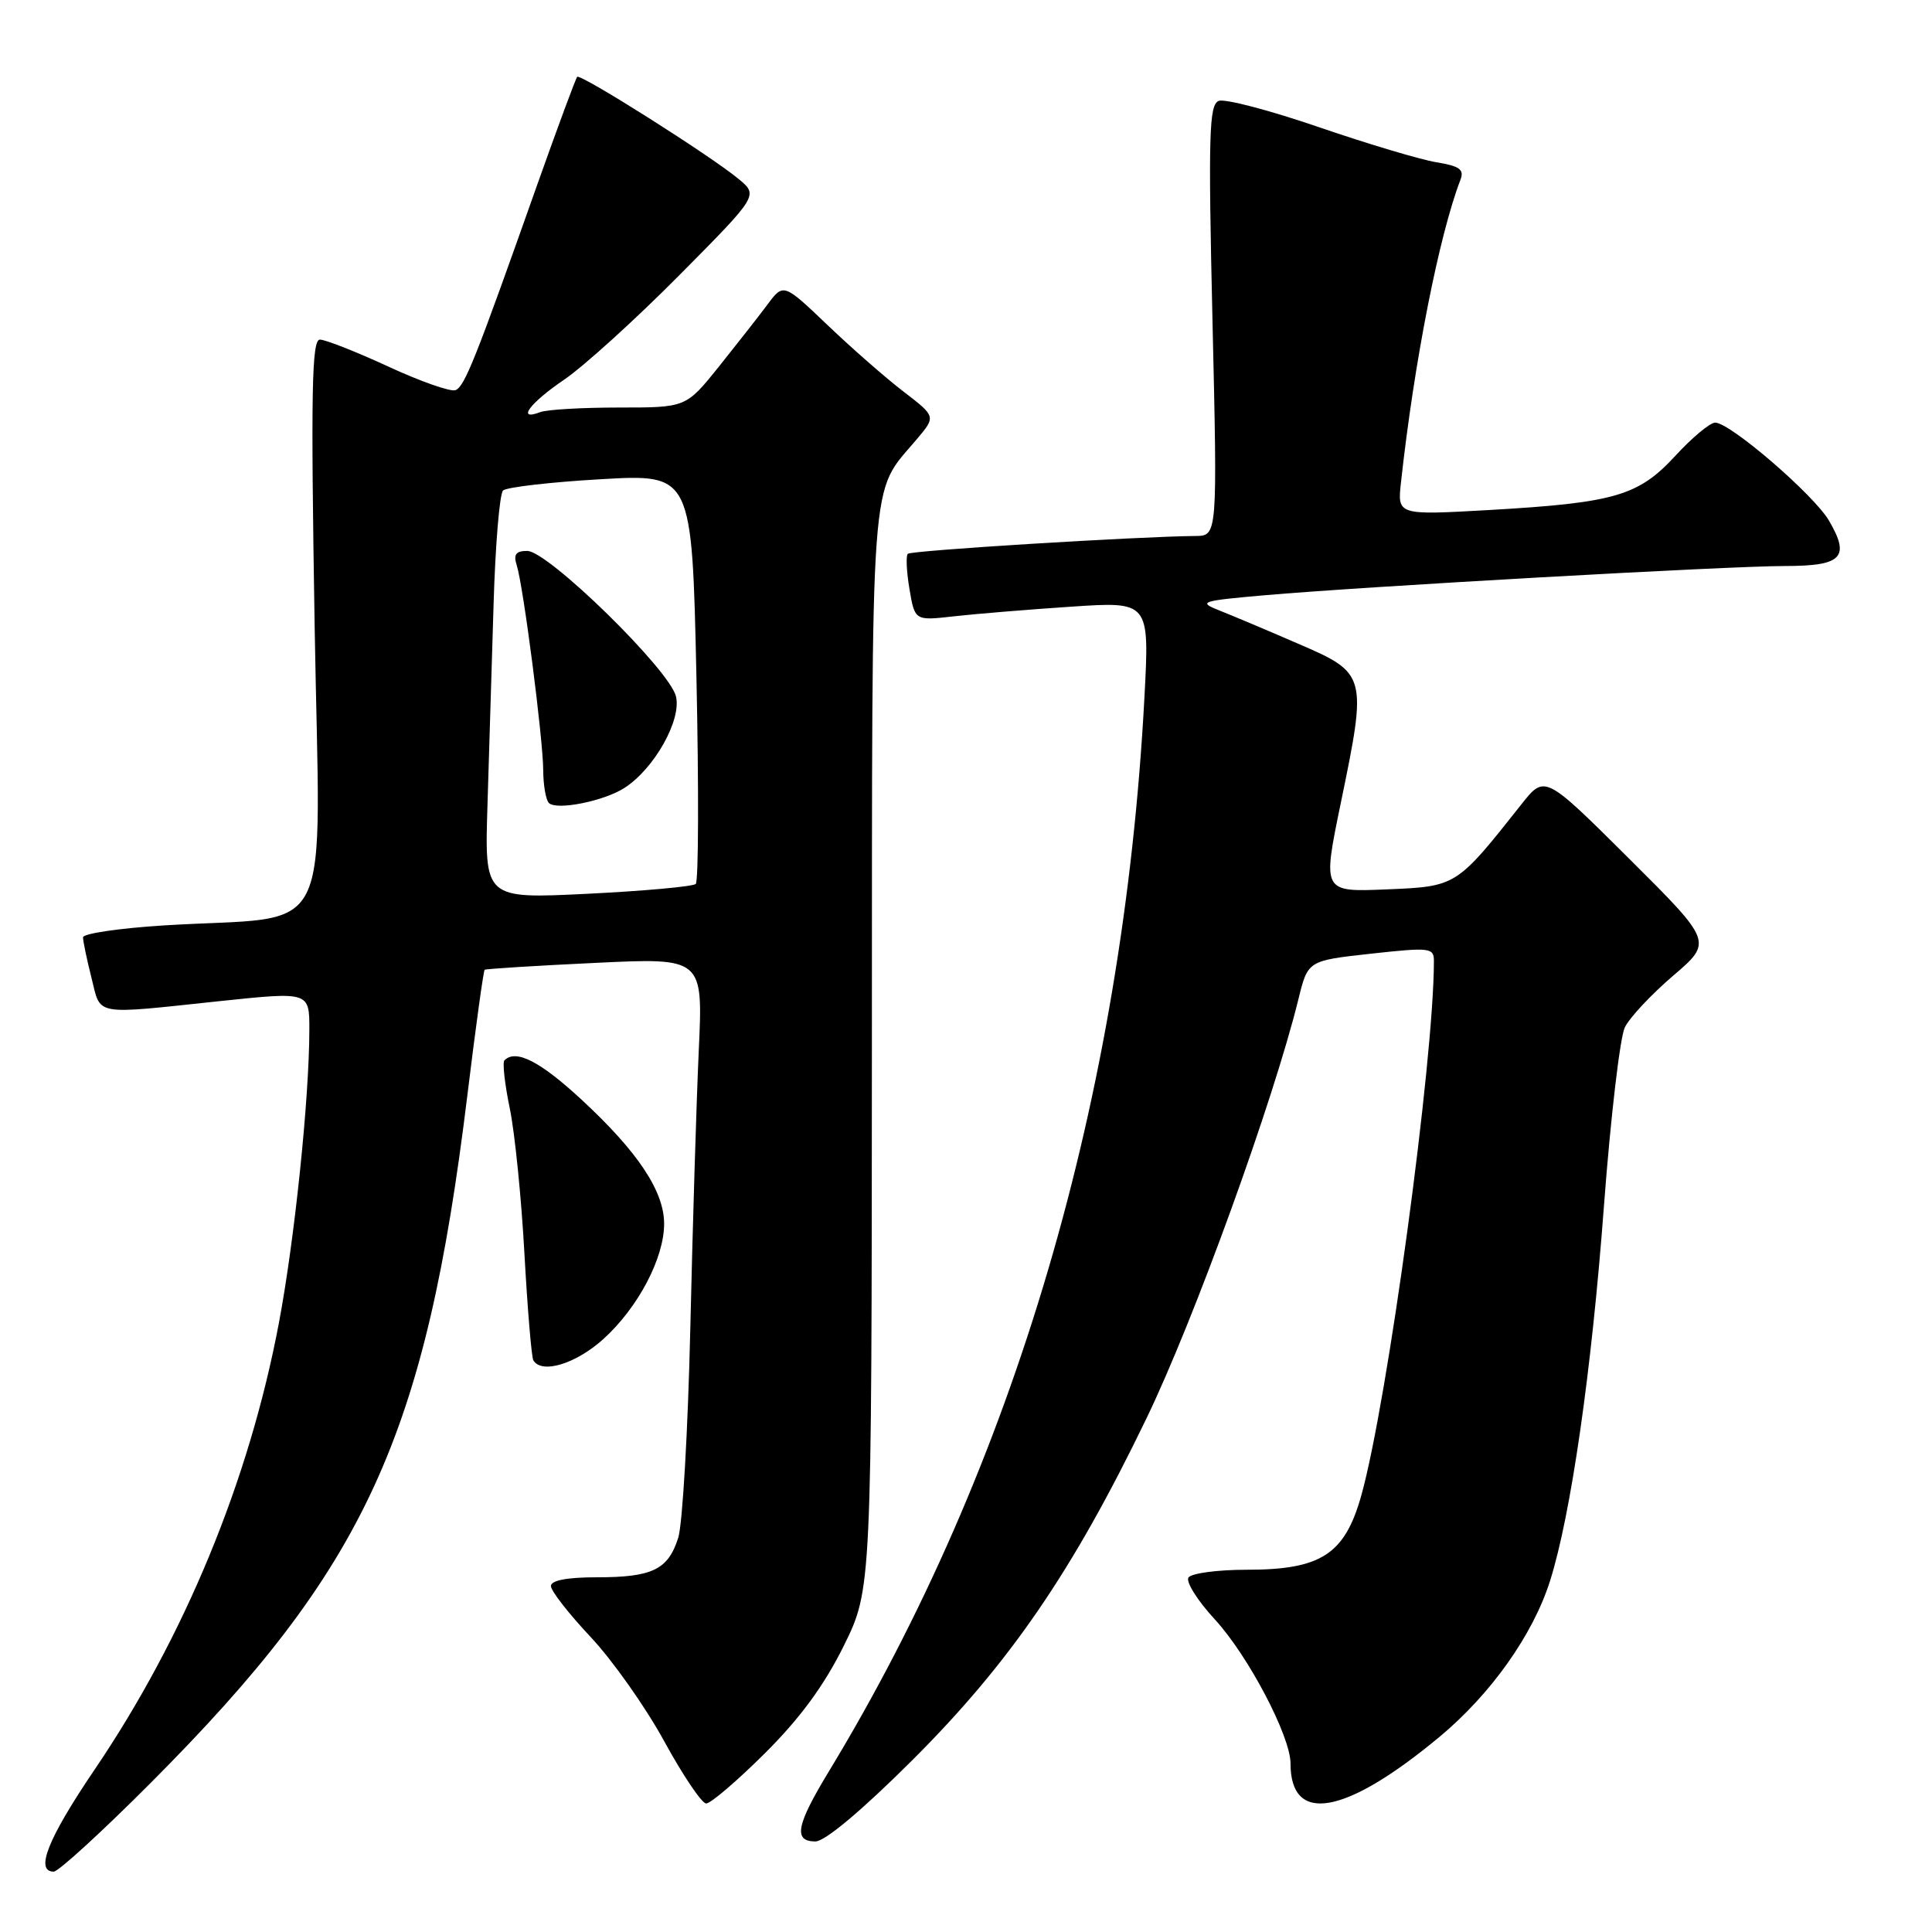 <?xml version="1.0" encoding="UTF-8" standalone="no"?>
<!DOCTYPE svg PUBLIC "-//W3C//DTD SVG 1.1//EN" "http://www.w3.org/Graphics/SVG/1.1/DTD/svg11.dtd" >
<svg xmlns="http://www.w3.org/2000/svg" xmlns:xlink="http://www.w3.org/1999/xlink" version="1.1" viewBox="0 0 256 256">
 <g >
 <path fill="currentColor"
d=" M 19.96 236.25 C 48.46 207.68 56.39 190.45 61.93 145.12 C 63.03 136.11 64.06 128.63 64.22 128.50 C 64.37 128.38 70.95 127.96 78.83 127.59 C 93.16 126.90 93.16 126.90 92.59 139.20 C 92.28 145.97 91.78 162.53 91.47 176.00 C 91.16 189.47 90.44 201.97 89.87 203.76 C 88.53 207.99 86.45 209.00 79.07 209.00 C 75.13 209.00 73.00 209.41 73.00 210.16 C 73.00 210.80 75.37 213.83 78.26 216.91 C 81.15 219.98 85.54 226.20 88.01 230.72 C 90.48 235.24 92.98 238.95 93.57 238.97 C 94.15 238.99 97.66 235.99 101.36 232.31 C 106.02 227.67 109.21 223.32 111.79 218.11 C 115.50 210.59 115.50 210.59 115.53 139.05 C 115.57 60.60 115.19 65.68 121.47 58.21 C 124.02 55.19 124.02 55.19 119.76 51.92 C 117.42 50.13 112.87 46.15 109.66 43.08 C 103.81 37.50 103.81 37.50 101.66 40.40 C 100.47 41.99 97.56 45.70 95.20 48.65 C 90.89 54.00 90.89 54.00 82.03 54.00 C 77.15 54.00 72.45 54.27 71.58 54.61 C 68.39 55.83 70.18 53.41 74.78 50.29 C 77.37 48.52 84.22 42.31 90.00 36.48 C 100.50 25.89 100.50 25.89 97.85 23.70 C 94.15 20.63 76.93 9.74 76.48 10.18 C 76.29 10.38 73.90 16.83 71.17 24.52 C 62.97 47.71 61.56 51.23 60.35 51.70 C 59.71 51.94 55.70 50.54 51.45 48.57 C 47.20 46.61 43.12 45.00 42.39 45.00 C 41.31 45.00 41.18 51.78 41.69 82.85 C 42.40 125.89 44.76 121.19 21.75 122.62 C 15.84 122.99 11.00 123.70 11.00 124.20 C 11.00 124.70 11.50 127.11 12.12 129.56 C 13.41 134.68 12.14 134.45 29.25 132.64 C 41.00 131.41 41.00 131.41 40.99 136.45 C 40.98 145.61 39.03 164.32 36.95 175.33 C 33.01 196.19 24.47 216.88 12.51 234.52 C 6.35 243.61 4.60 248.00 7.12 248.00 C 7.74 248.00 13.52 242.71 19.96 236.25 Z  M 120.87 233.25 C 133.83 220.32 142.14 208.19 151.91 187.95 C 158.23 174.87 168.71 145.95 172.05 132.39 C 173.30 127.29 173.30 127.29 181.65 126.37 C 189.50 125.51 190.00 125.57 190.00 127.35 C 190.00 140.50 183.84 185.83 180.37 198.19 C 178.18 205.97 175.04 208.00 165.19 208.00 C 161.30 208.00 157.83 208.47 157.47 209.04 C 157.12 209.62 158.70 212.12 160.98 214.59 C 165.39 219.38 171.00 230.05 171.00 233.67 C 171.00 241.82 178.26 240.52 190.77 230.12 C 197.57 224.45 203.13 216.61 205.39 209.47 C 208.15 200.75 210.89 181.76 212.53 159.81 C 213.41 148.09 214.66 137.43 215.30 136.13 C 215.94 134.82 218.83 131.74 221.71 129.28 C 226.94 124.80 226.94 124.80 215.82 113.73 C 204.69 102.66 204.69 102.66 201.60 106.57 C 192.94 117.51 193.01 117.46 183.69 117.85 C 175.23 118.20 175.23 118.20 177.66 106.41 C 181.17 89.43 181.12 89.22 172.00 85.29 C 167.88 83.50 163.15 81.51 161.50 80.86 C 158.72 79.76 159.17 79.61 167.50 78.88 C 180.84 77.71 228.98 75.00 236.52 75.00 C 244.09 75.00 245.20 73.85 242.34 68.97 C 240.32 65.54 229.25 56.00 227.27 56.00 C 226.60 56.00 224.22 57.97 222.00 60.39 C 217.09 65.71 213.99 66.62 197.33 67.58 C 185.15 68.27 185.15 68.27 185.64 63.89 C 187.40 47.85 190.68 31.21 193.52 23.81 C 194.04 22.46 193.40 22.00 190.33 21.50 C 188.23 21.16 181.21 19.06 174.73 16.84 C 168.26 14.62 162.30 13.05 161.49 13.37 C 160.21 13.86 160.09 17.78 160.66 42.47 C 161.32 71.00 161.32 71.00 158.41 71.02 C 150.79 71.09 120.72 72.94 120.29 73.38 C 120.02 73.64 120.12 75.75 120.51 78.06 C 121.22 82.25 121.22 82.25 126.36 81.67 C 129.19 81.35 136.18 80.77 141.91 80.39 C 152.32 79.69 152.32 79.69 151.64 92.46 C 148.82 145.26 134.43 194.20 109.80 234.77 C 105.50 241.86 105.09 244.00 108.05 244.00 C 109.31 244.00 114.20 239.90 120.87 233.25 Z  M 79.94 177.44 C 84.54 173.28 88.00 166.72 88.00 162.16 C 88.00 157.85 84.53 152.63 77.08 145.73 C 71.56 140.62 68.35 138.98 66.84 140.50 C 66.56 140.77 66.88 143.64 67.55 146.88 C 68.22 150.12 69.09 158.78 69.49 166.13 C 69.90 173.49 70.43 179.84 70.67 180.25 C 71.77 182.10 76.29 180.73 79.94 177.44 Z  M 64.59 106.80 C 64.80 100.03 65.17 88.04 65.40 80.14 C 65.63 72.24 66.20 65.42 66.66 64.99 C 67.12 64.56 72.94 63.88 79.59 63.50 C 91.69 62.80 91.69 62.80 92.28 89.65 C 92.60 104.42 92.56 116.78 92.19 117.13 C 91.81 117.47 85.36 118.06 77.85 118.43 C 64.21 119.10 64.21 119.10 64.59 106.80 Z  M 82.75 104.40 C 86.69 101.86 90.32 95.42 89.57 92.28 C 88.73 88.76 72.62 73.00 69.86 73.00 C 68.35 73.00 68.01 73.47 68.47 74.90 C 69.35 77.67 71.96 97.88 71.98 102.08 C 71.99 104.05 72.33 106.00 72.73 106.40 C 73.75 107.41 80.02 106.16 82.75 104.40 Z "/>
</g>
</svg>